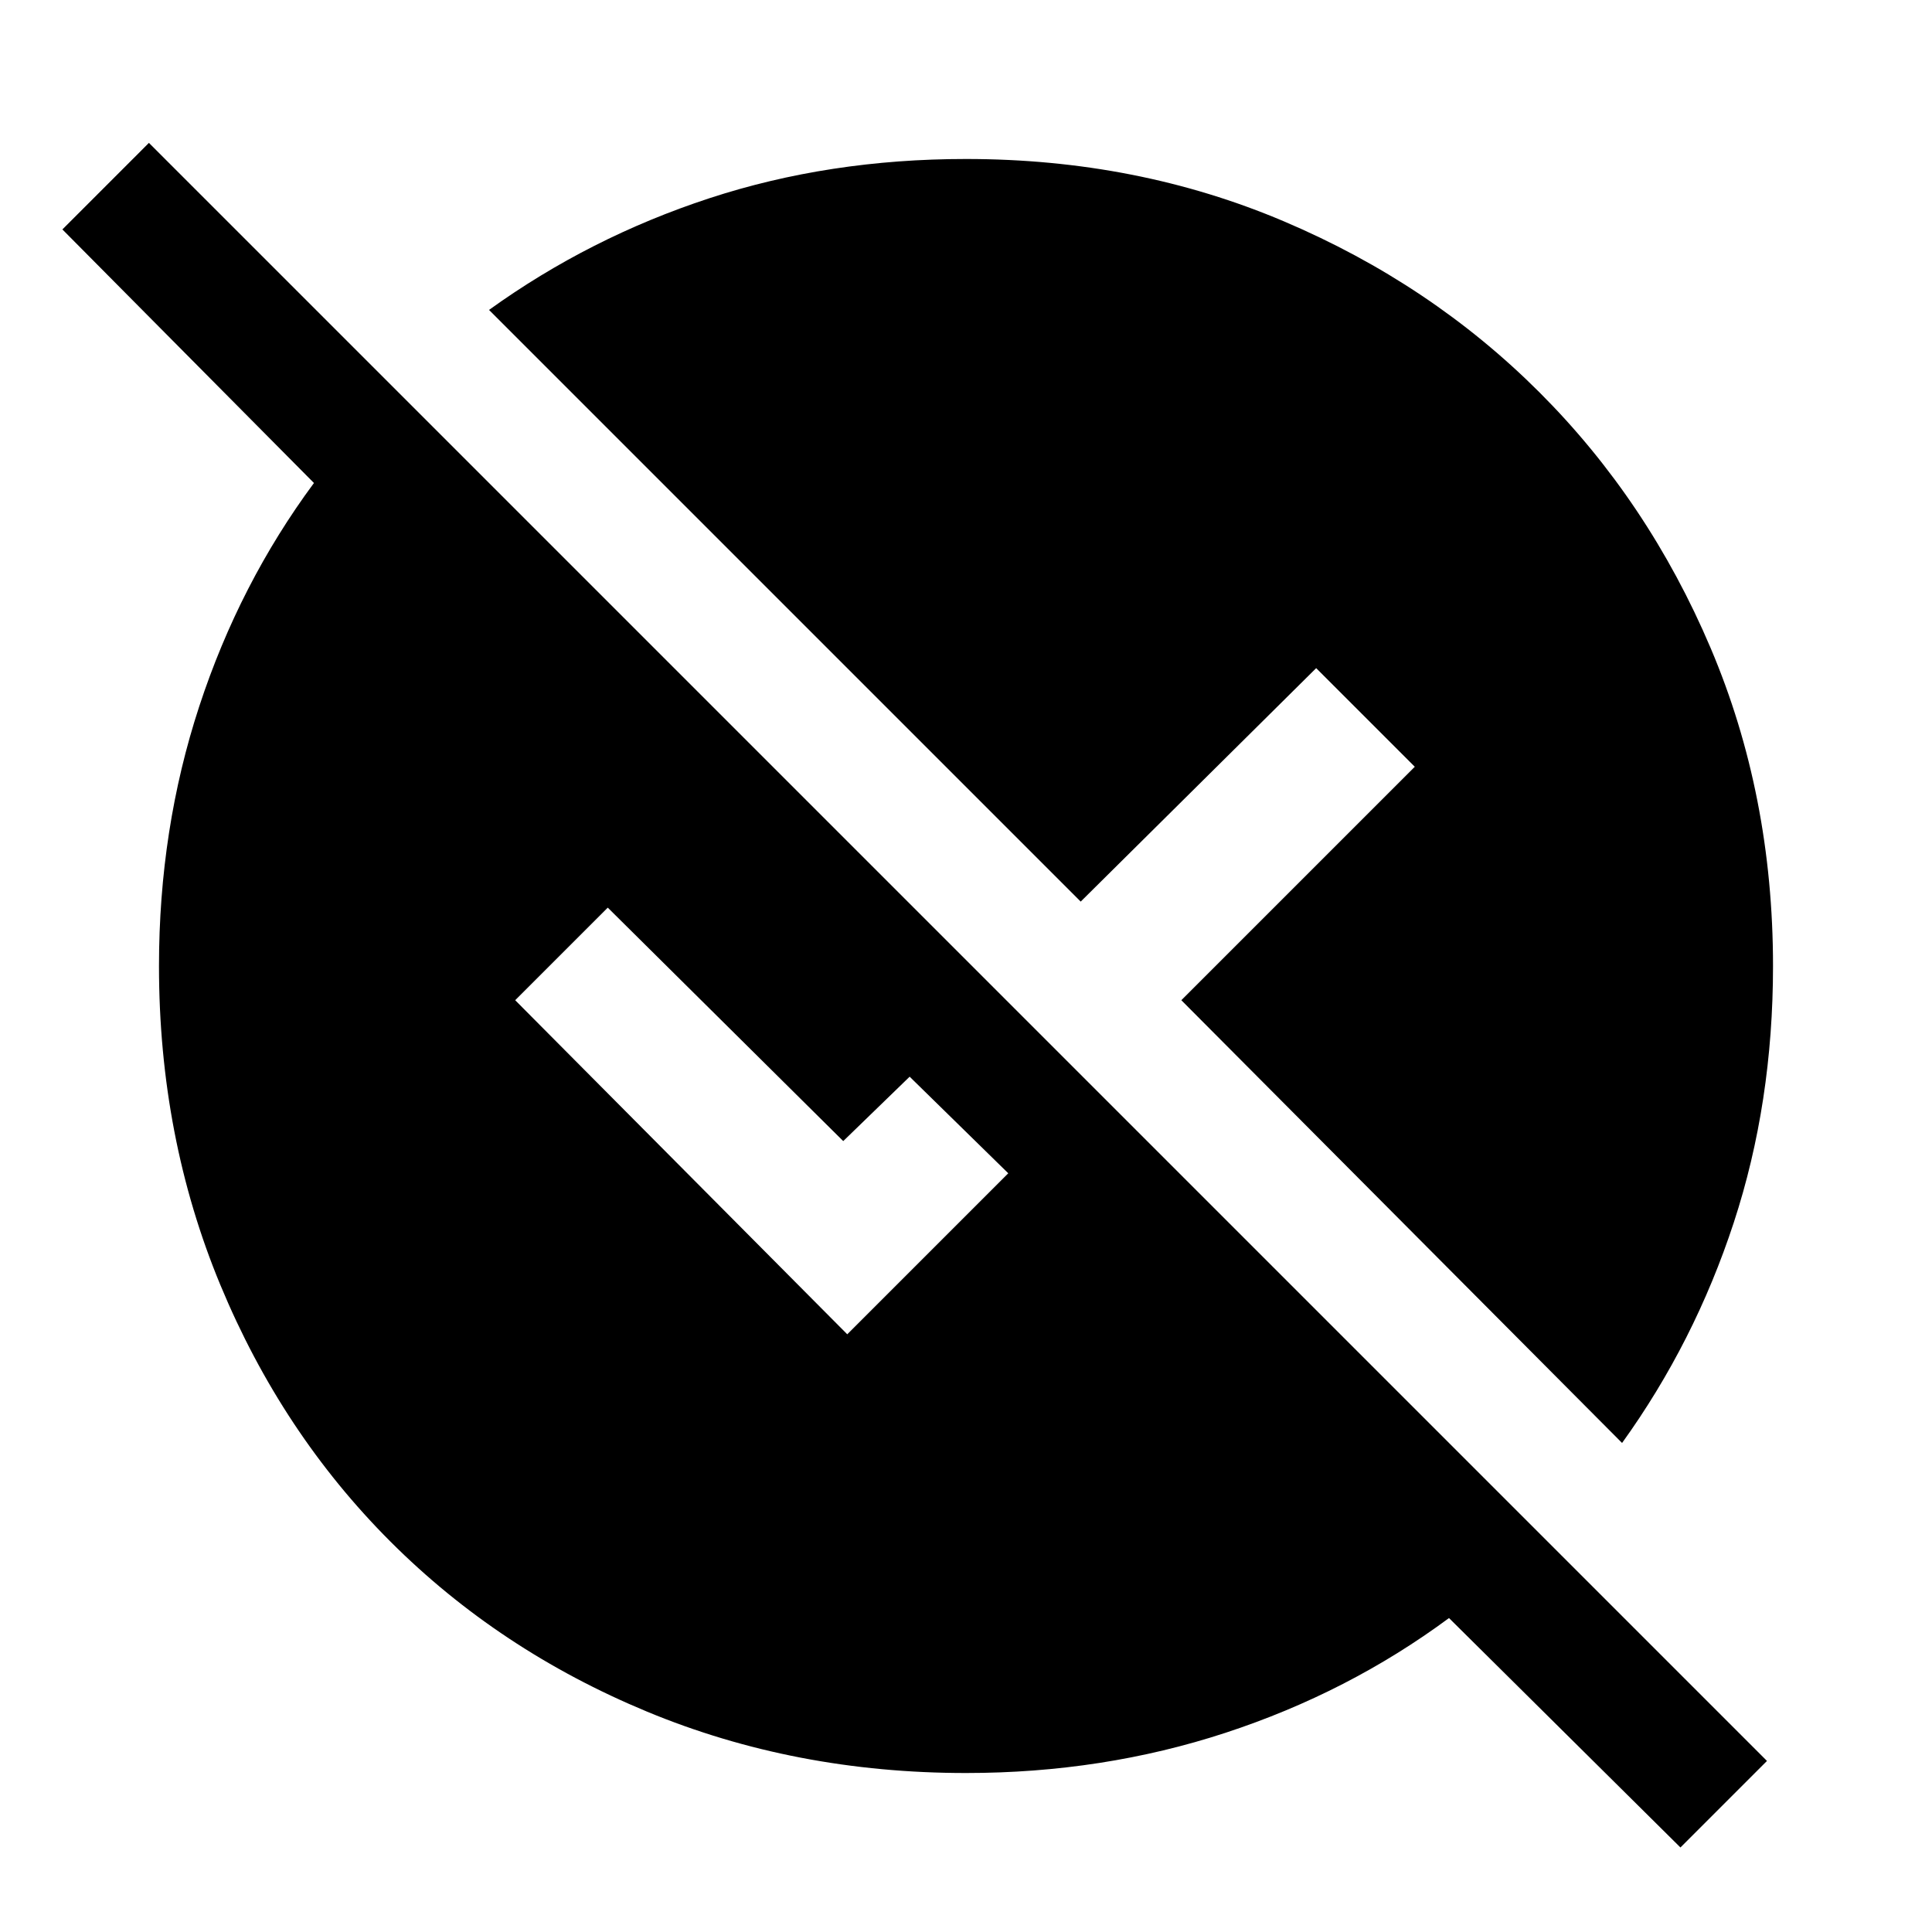 <svg xmlns="http://www.w3.org/2000/svg" height="48" width="48"><path d="M41.75 45.9 36 40.2q-2.5 1.85-5.55 2.85t-6.45 1q-4.25 0-7.925-1.525T9.7 38.3Q7 35.6 5.475 31.925 3.95 28.25 3.95 24q0-3.4 1-6.45 1-3.05 2.85-5.55L1.55 5.7 3.7 3.55l40.2 40.2ZM40.3 35.85l-10.95-11 5.8-5.8-2.45-2.45-5.85 5.8-14.7-14.7q2.5-1.8 5.475-2.775Q20.6 3.95 24 3.95q4.25 0 7.9 1.55 3.65 1.55 6.35 4.25 2.7 2.7 4.25 6.35 1.55 3.65 1.55 7.9 0 3.4-.975 6.375T40.3 35.85Zm-19.25-2.7 4-4-2.45-2.4-1.65 1.6-5.85-5.8-2.3 2.3Z"/></svg>